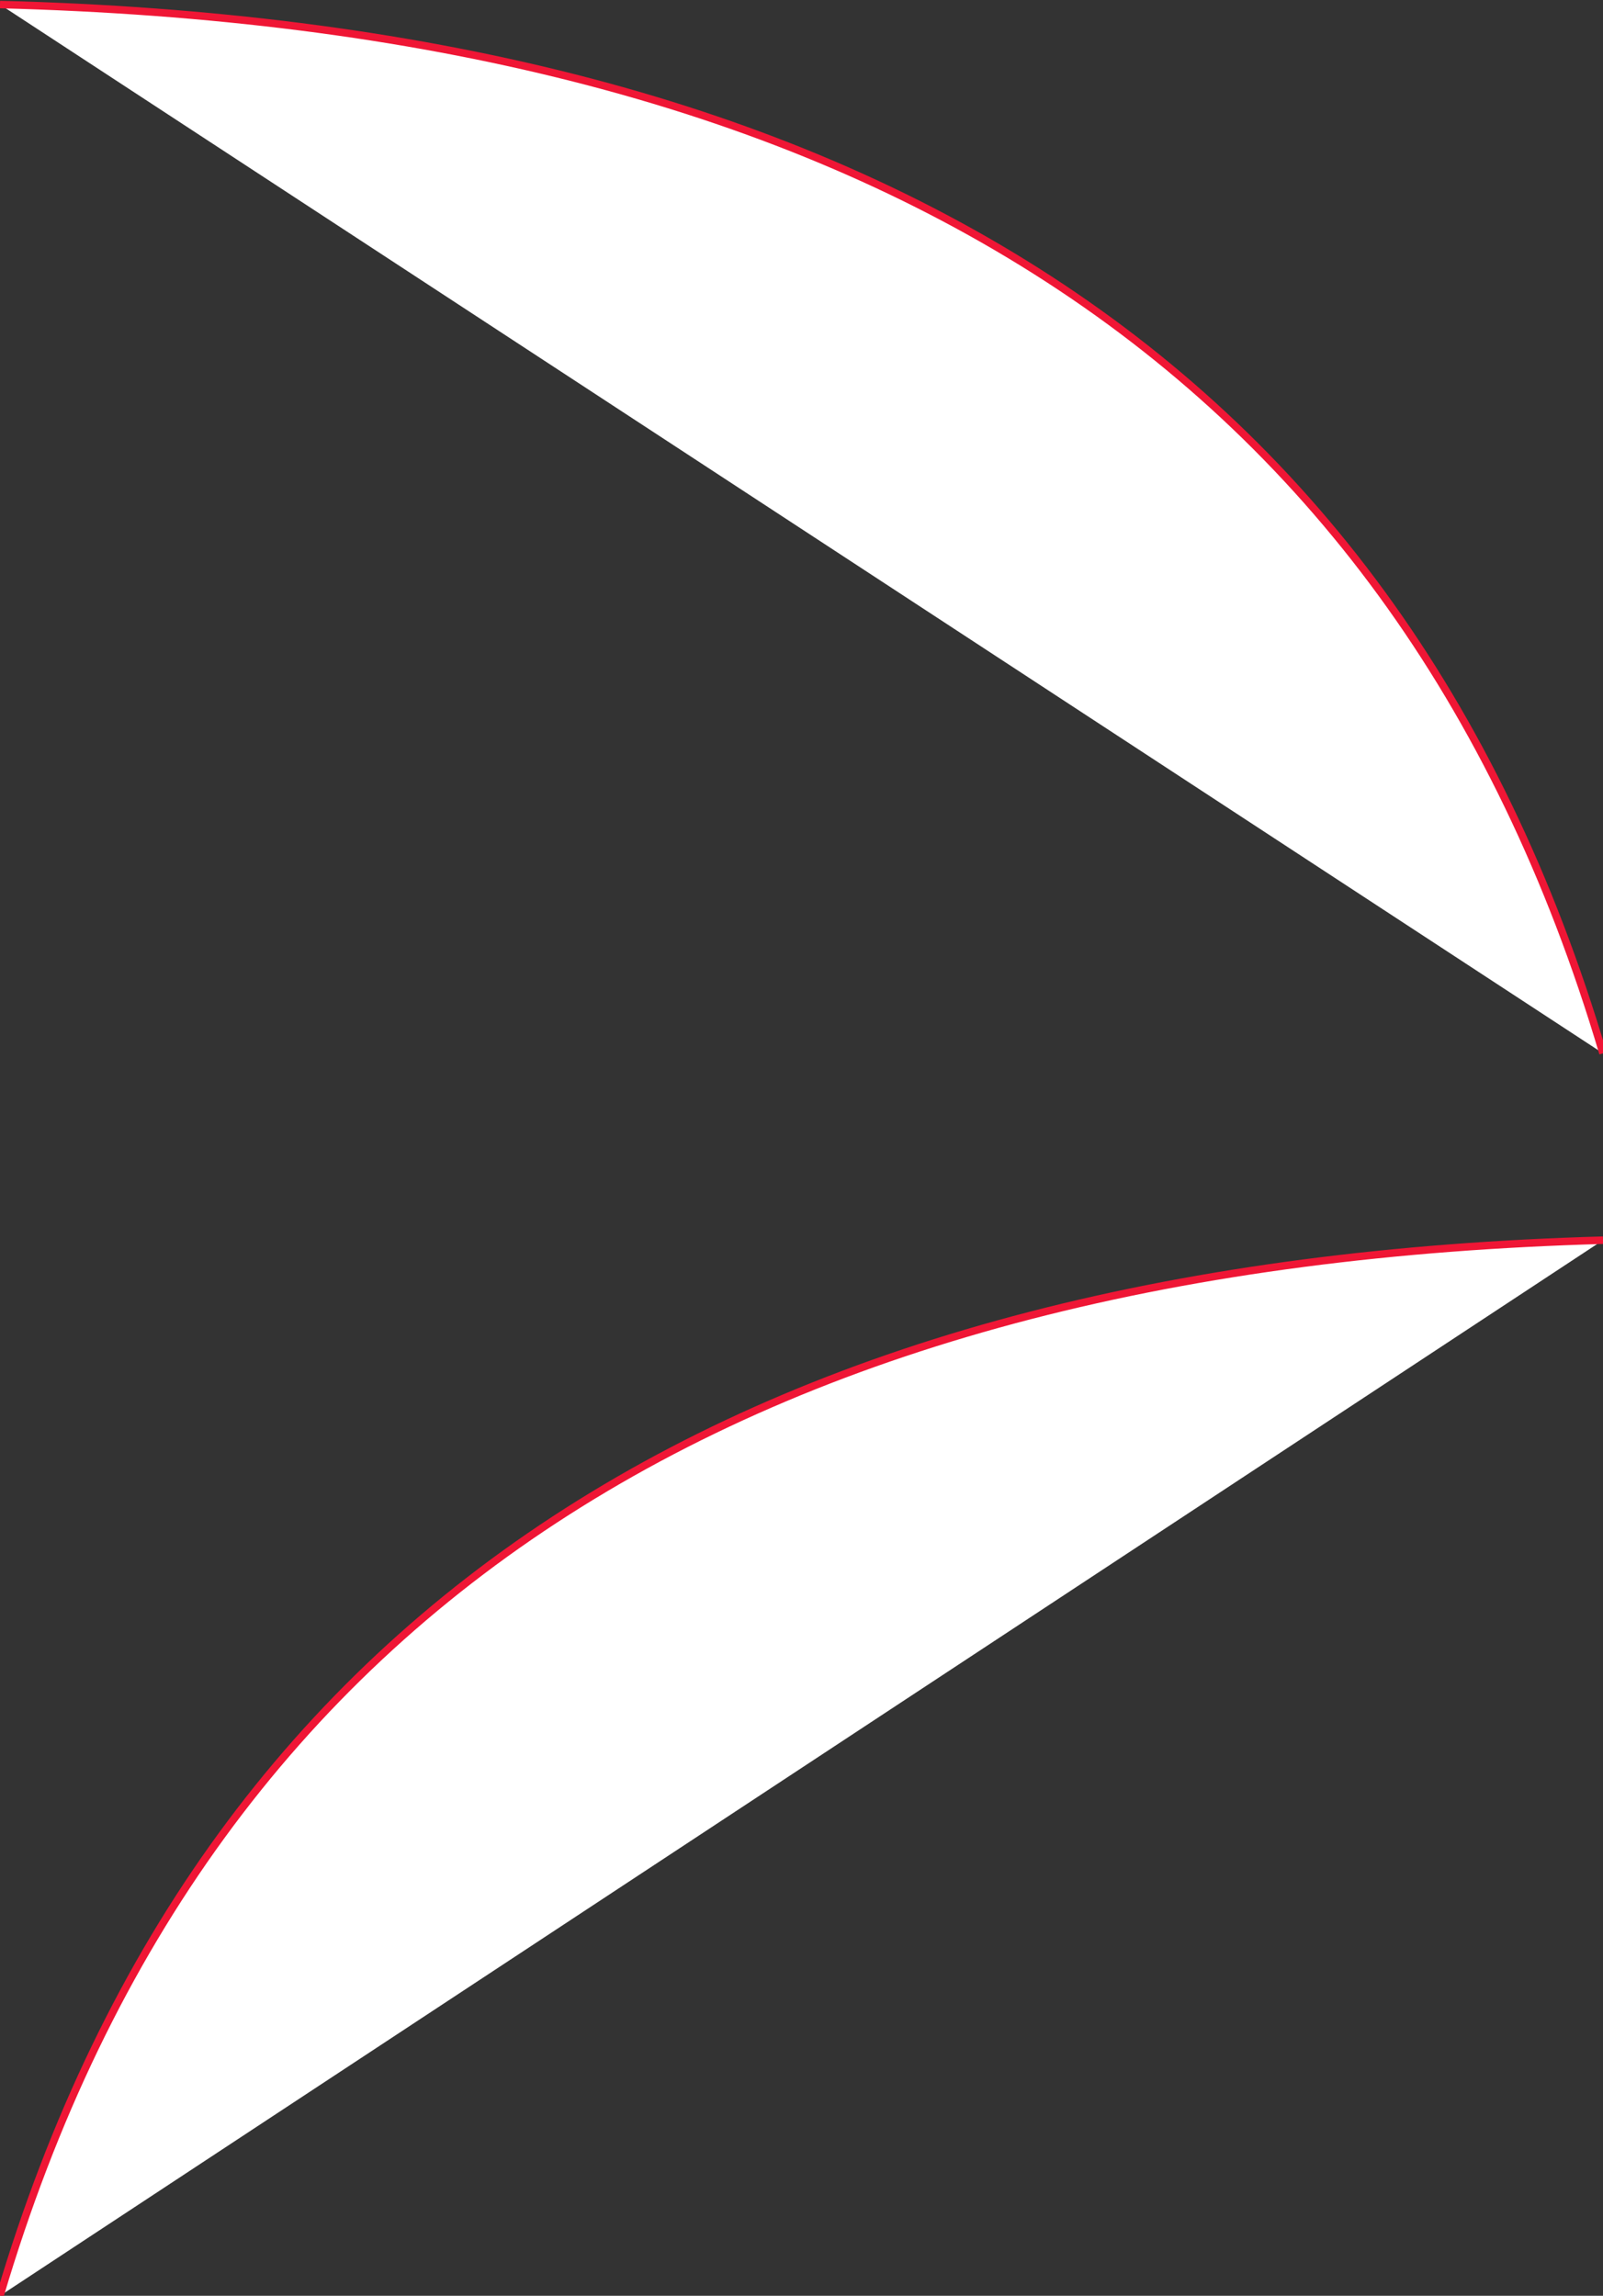 <?xml version="1.0" encoding="utf-8"?>
<!-- Generator: Adobe Illustrator 22.0.0, SVG Export Plug-In . SVG Version: 6.00 Build 0)  -->
<svg version="1.1" id="Layer_1" xmlns="http://www.w3.org/2000/svg" xmlns:xlink="http://www.w3.org/1999/xlink" x="0px" y="0px"
	 viewBox="0 0 212.8 304.7" style="enable-background:new 0 0 212.8 304.7;" xml:space="preserve">
<rect x="0" y="0" width="212.8" height="304.7" fill="#333333" stroke="none"/>
<style type="text/css">
	.st0{fill:#FFFFFF;stroke:#EF1635;stroke-miterlimit:10;}
</style>
<path class="st0" d="M212.8,139.8C184.9,45.7,111.1,3.5,0,0.6"/>
<path class="st0" d="M212.8,164.6C102.1,167.7,27.8,210.8,0,304.7"/>
</svg>
